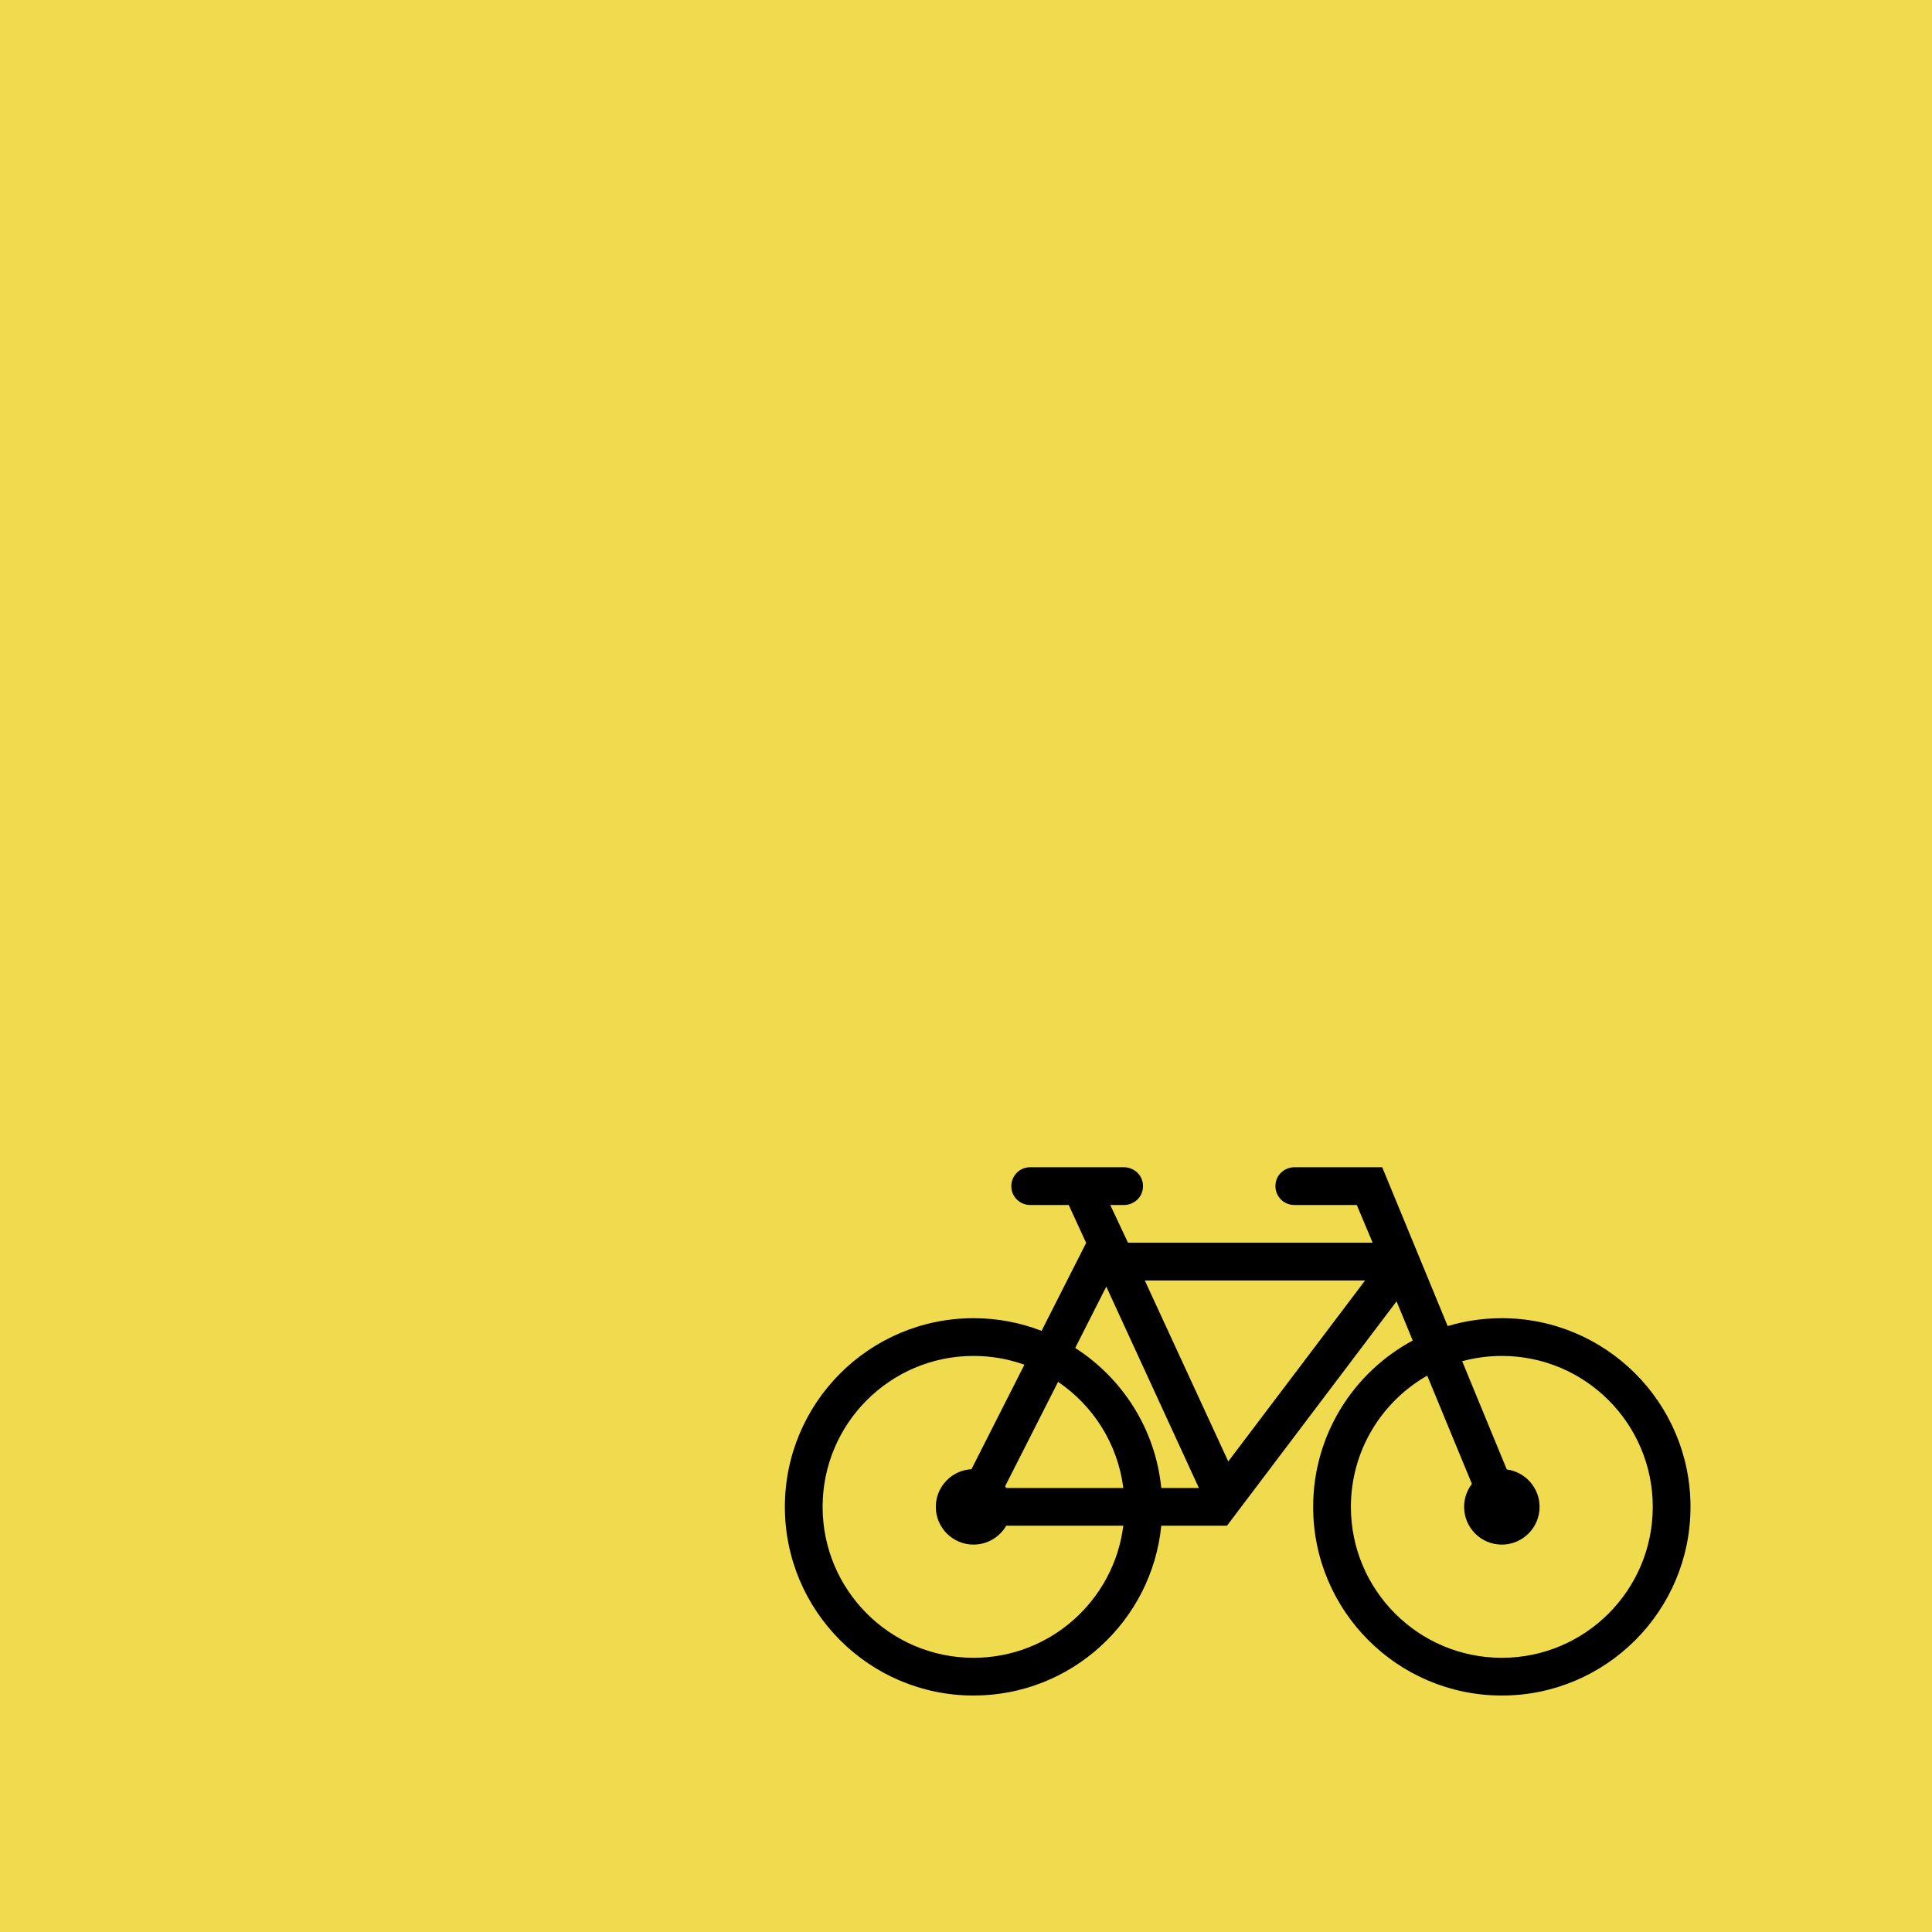 <svg version="1.1" width="192px" height="192px" viewBox="0 0 192 192" xmlns="http://www.w3.org/2000/svg">
    <rect x="0" y="0" width="192" height="192" fill="#f0db4f" stroke="none" />
    <path shape-rendering="geometricPrecision" d="M 143.869,131.784 C 145.571,131.274 147.382,131 149.25,131 159.596,131 168,139.4 168,149.75 168,160.1 159.596,168.5 149.25,168.5 c -10.35,0 -18.75,-8.4 -18.75,-18.75 0,-7.148 4.005,-13.365 9.896,-16.53 l -1.609,-3.896 -16.853,22.301 h -6.529 C 114.465,161.094 106.463,168.5 96.75,168.5 86.4,168.5 78,160.1 78,149.75 78,139.4 86.4,131 96.75,131 c 2.381,0 4.665,0.446 6.761,1.26 l 4.429,-8.741 -1.732,-3.769 h -3.833 c -1.039,0 -1.875,-0.84 -1.875,-1.875 0,-0.896 0.709,-1.875 1.875,-1.875 h 9.341 c 0.896,0 1.875,0.709 1.875,1.875 0,1.166 -0.975,1.875 -1.875,1.875 h -1.38 l 1.762,3.75 h 24.315 L 134.835,119.75 h -6.21 c -1.039,0 -1.875,-0.84 -1.875,-1.875 0,-1.166 0.971,-1.875 1.875,-1.875 h 8.738 z m -42.064,3.84 c -1.579,-0.566 -3.281,-0.874 -5.055,-0.874 -8.28,0 -15,6.72 -15,15 0,8.28 6.72,15 15,15 7.643,0 13.957,-5.73 14.884,-13.125 H 99.998 c -0.652,1.121 -1.864,1.875 -3.248,1.875 -2.07,0 -3.75,-1.68 -3.75,-3.75 0,-1.999 1.571,-3.638 3.544,-3.743 z m 40.031,1.084 c -4.53,2.584 -7.586,7.459 -7.586,13.043 0,8.28 6.72,15 15,15 8.28,0 15,-6.72 15,-15 0,-8.28 -6.72,-15 -15,-15 -1.365,0 -2.685,0.184 -3.941,0.525 l 4.433,10.759 c 1.841,0.24 3.259,1.815 3.259,3.716 0,2.07 -1.684,3.75 -3.75,3.75 -2.07,0 -3.75,-1.68 -3.75,-3.75 0,-0.859 0.289,-1.65 0.776,-2.284 z m -36.686,0.619 -5.261,10.372 0.109,0.176 h 11.636 c -0.551,-4.384 -2.993,-8.186 -6.484,-10.549 m 1.702,-3.368 c 4.703,3.015 7.973,8.07 8.554,13.916 h 3.739 l -9.203,-20.01 z M 135.664,127.25 h -21.896 l 8.295,17.989 z" />
</svg>